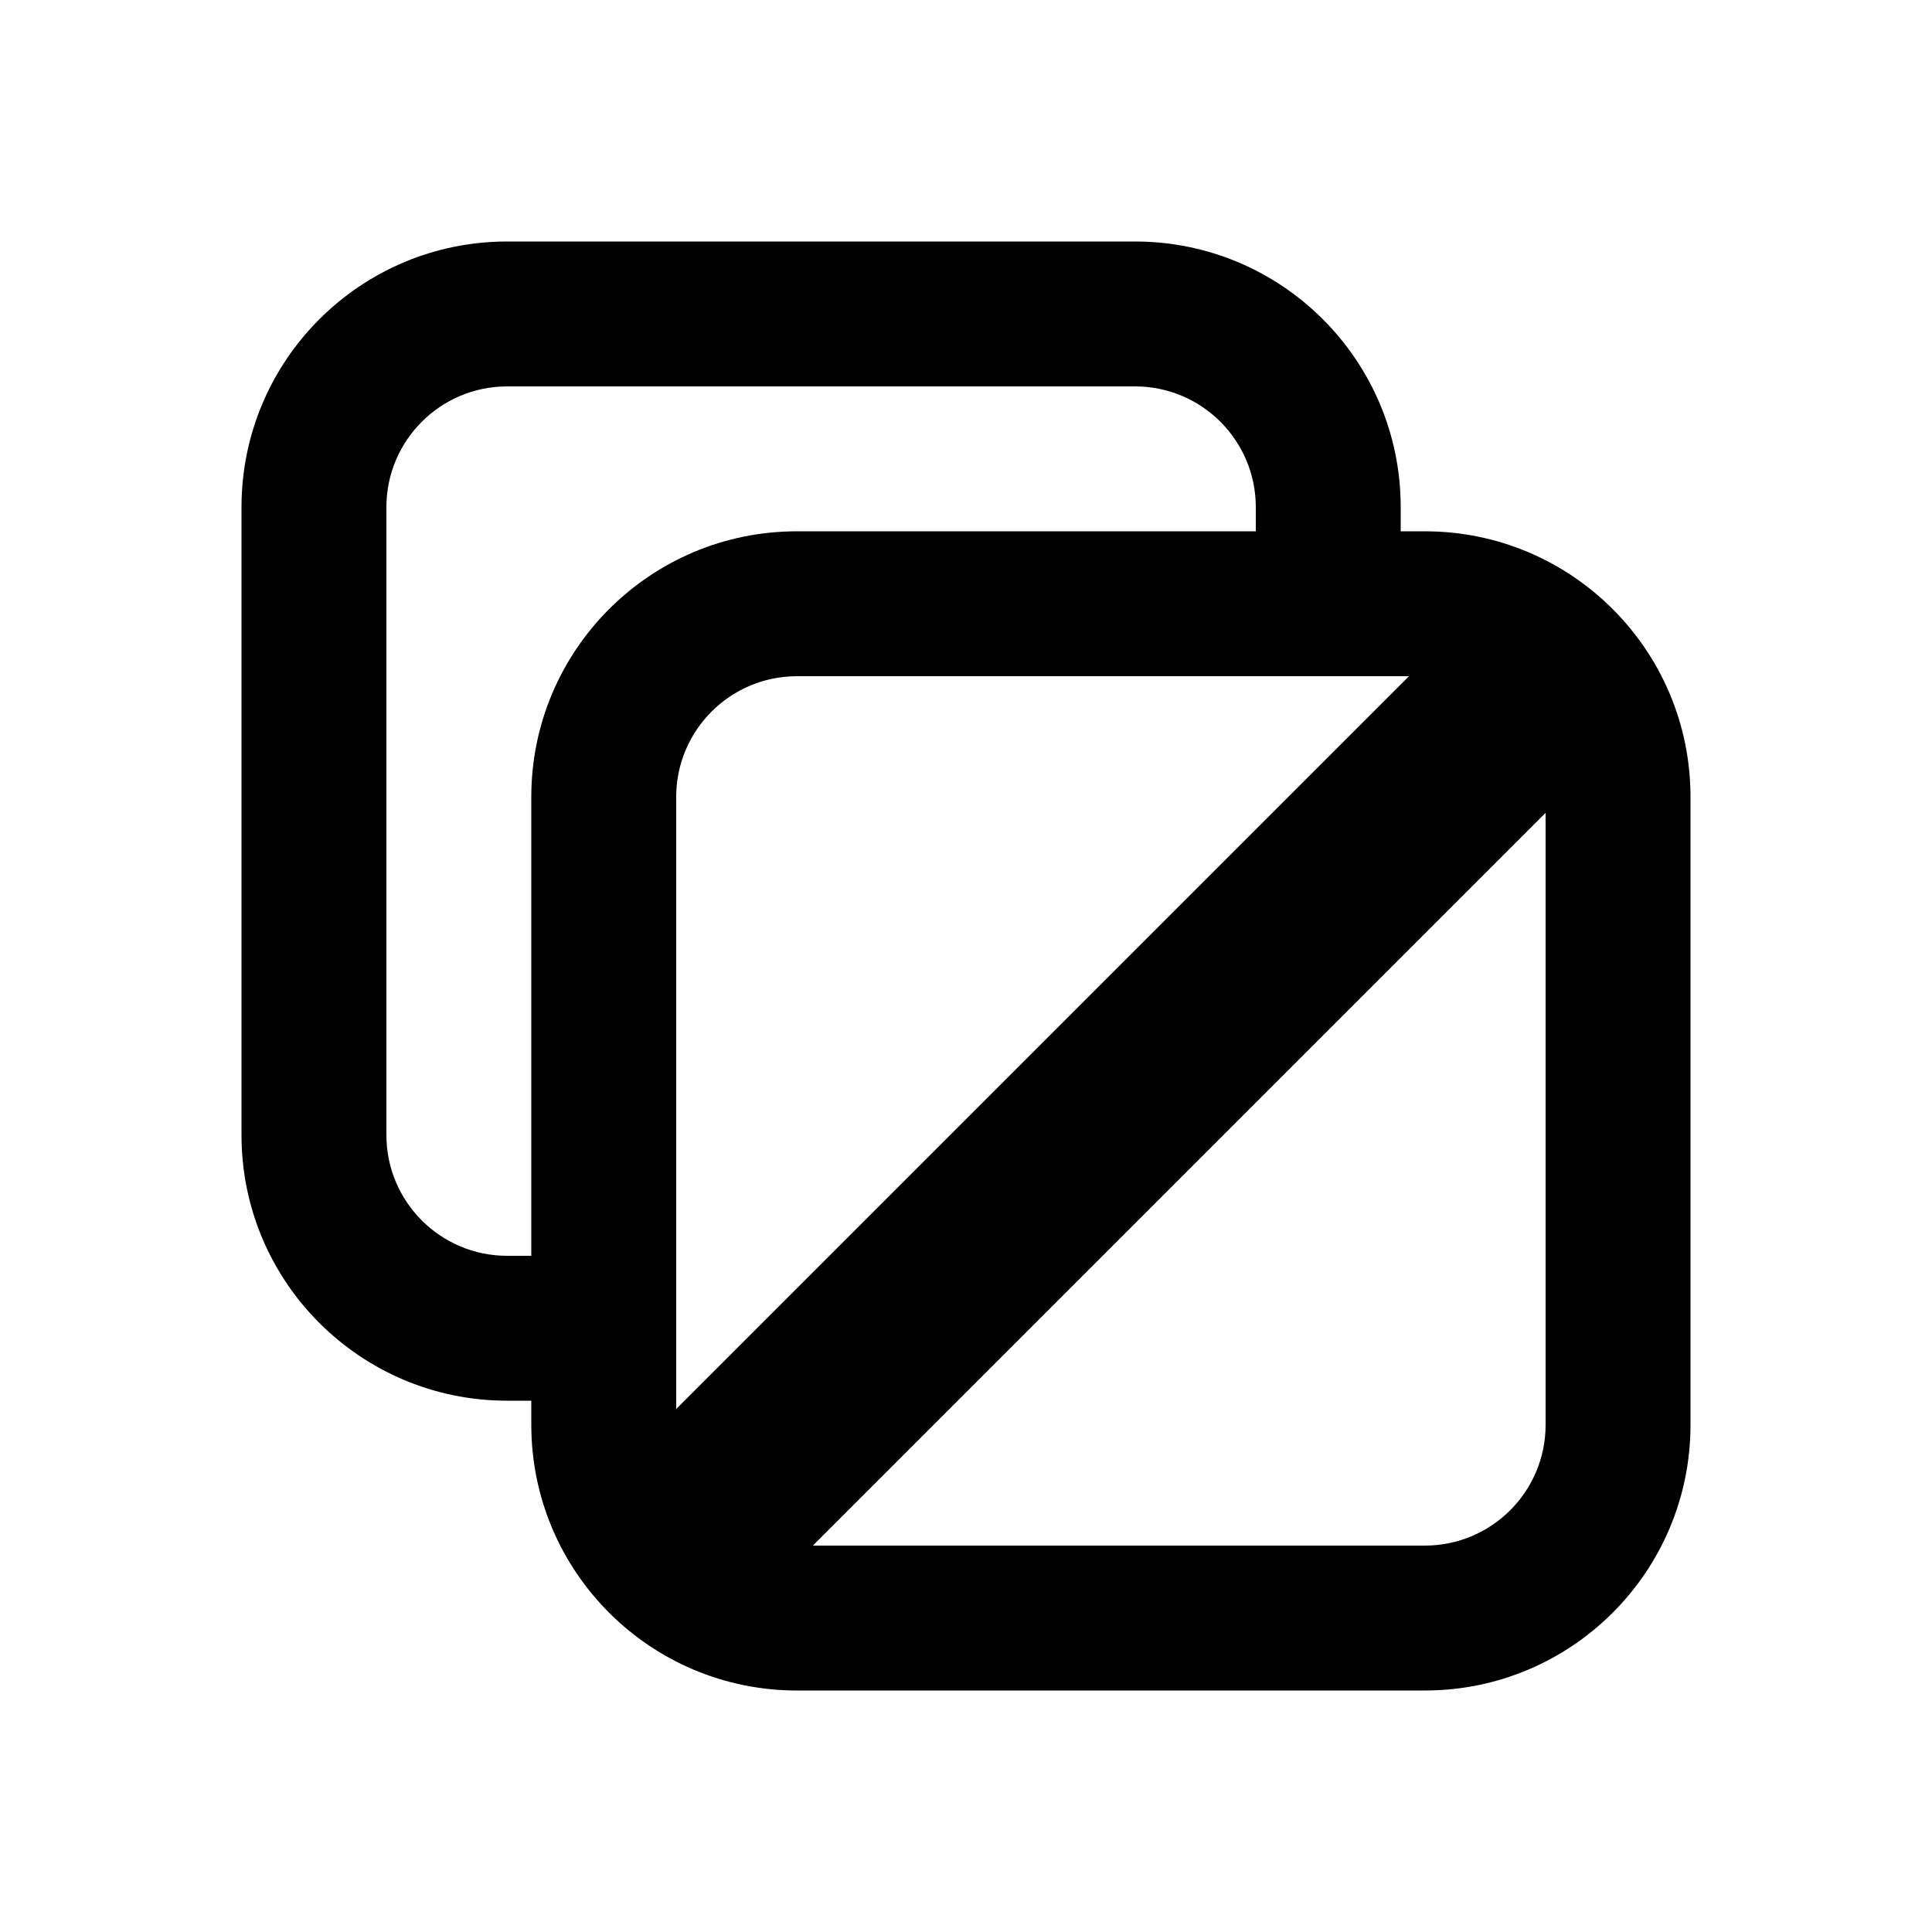 <svg xmlns="http://www.w3.org/2000/svg" viewBox="0 0 20 20"><path fill-rule="evenodd" d="M11.75 2.5c1.519 0 2.75 1.231 2.75 2.75v.25h.25c1.519 0 2.75 1.231 2.75 2.75v6.5c0 1.519-1.231 2.75-2.75 2.75h-6.5c-1.519 0-2.75-1.231-2.75-2.75v-.25h-.25c-1.519 0-2.75-1.231-2.75-2.75v-6.5c0-1.519 1.231-2.75 2.75-2.75h6.5Zm-3.5 3h4.75v-.25c0-.69-.56-1.25-1.25-1.25h-6.5c-.69 0-1.25.56-1.25 1.25v6.5c0 .69.56 1.25 1.25 1.25h.25v-4.75c0-1.519 1.231-2.75 2.75-2.75Zm6.336 1.5-7.586 7.586v-6.336c0-.69.56-1.25 1.25-1.25h6.336Zm-6.172 9 7.586-7.586v6.336c0 .69-.56 1.25-1.25 1.25h-6.336Z"/></svg>
